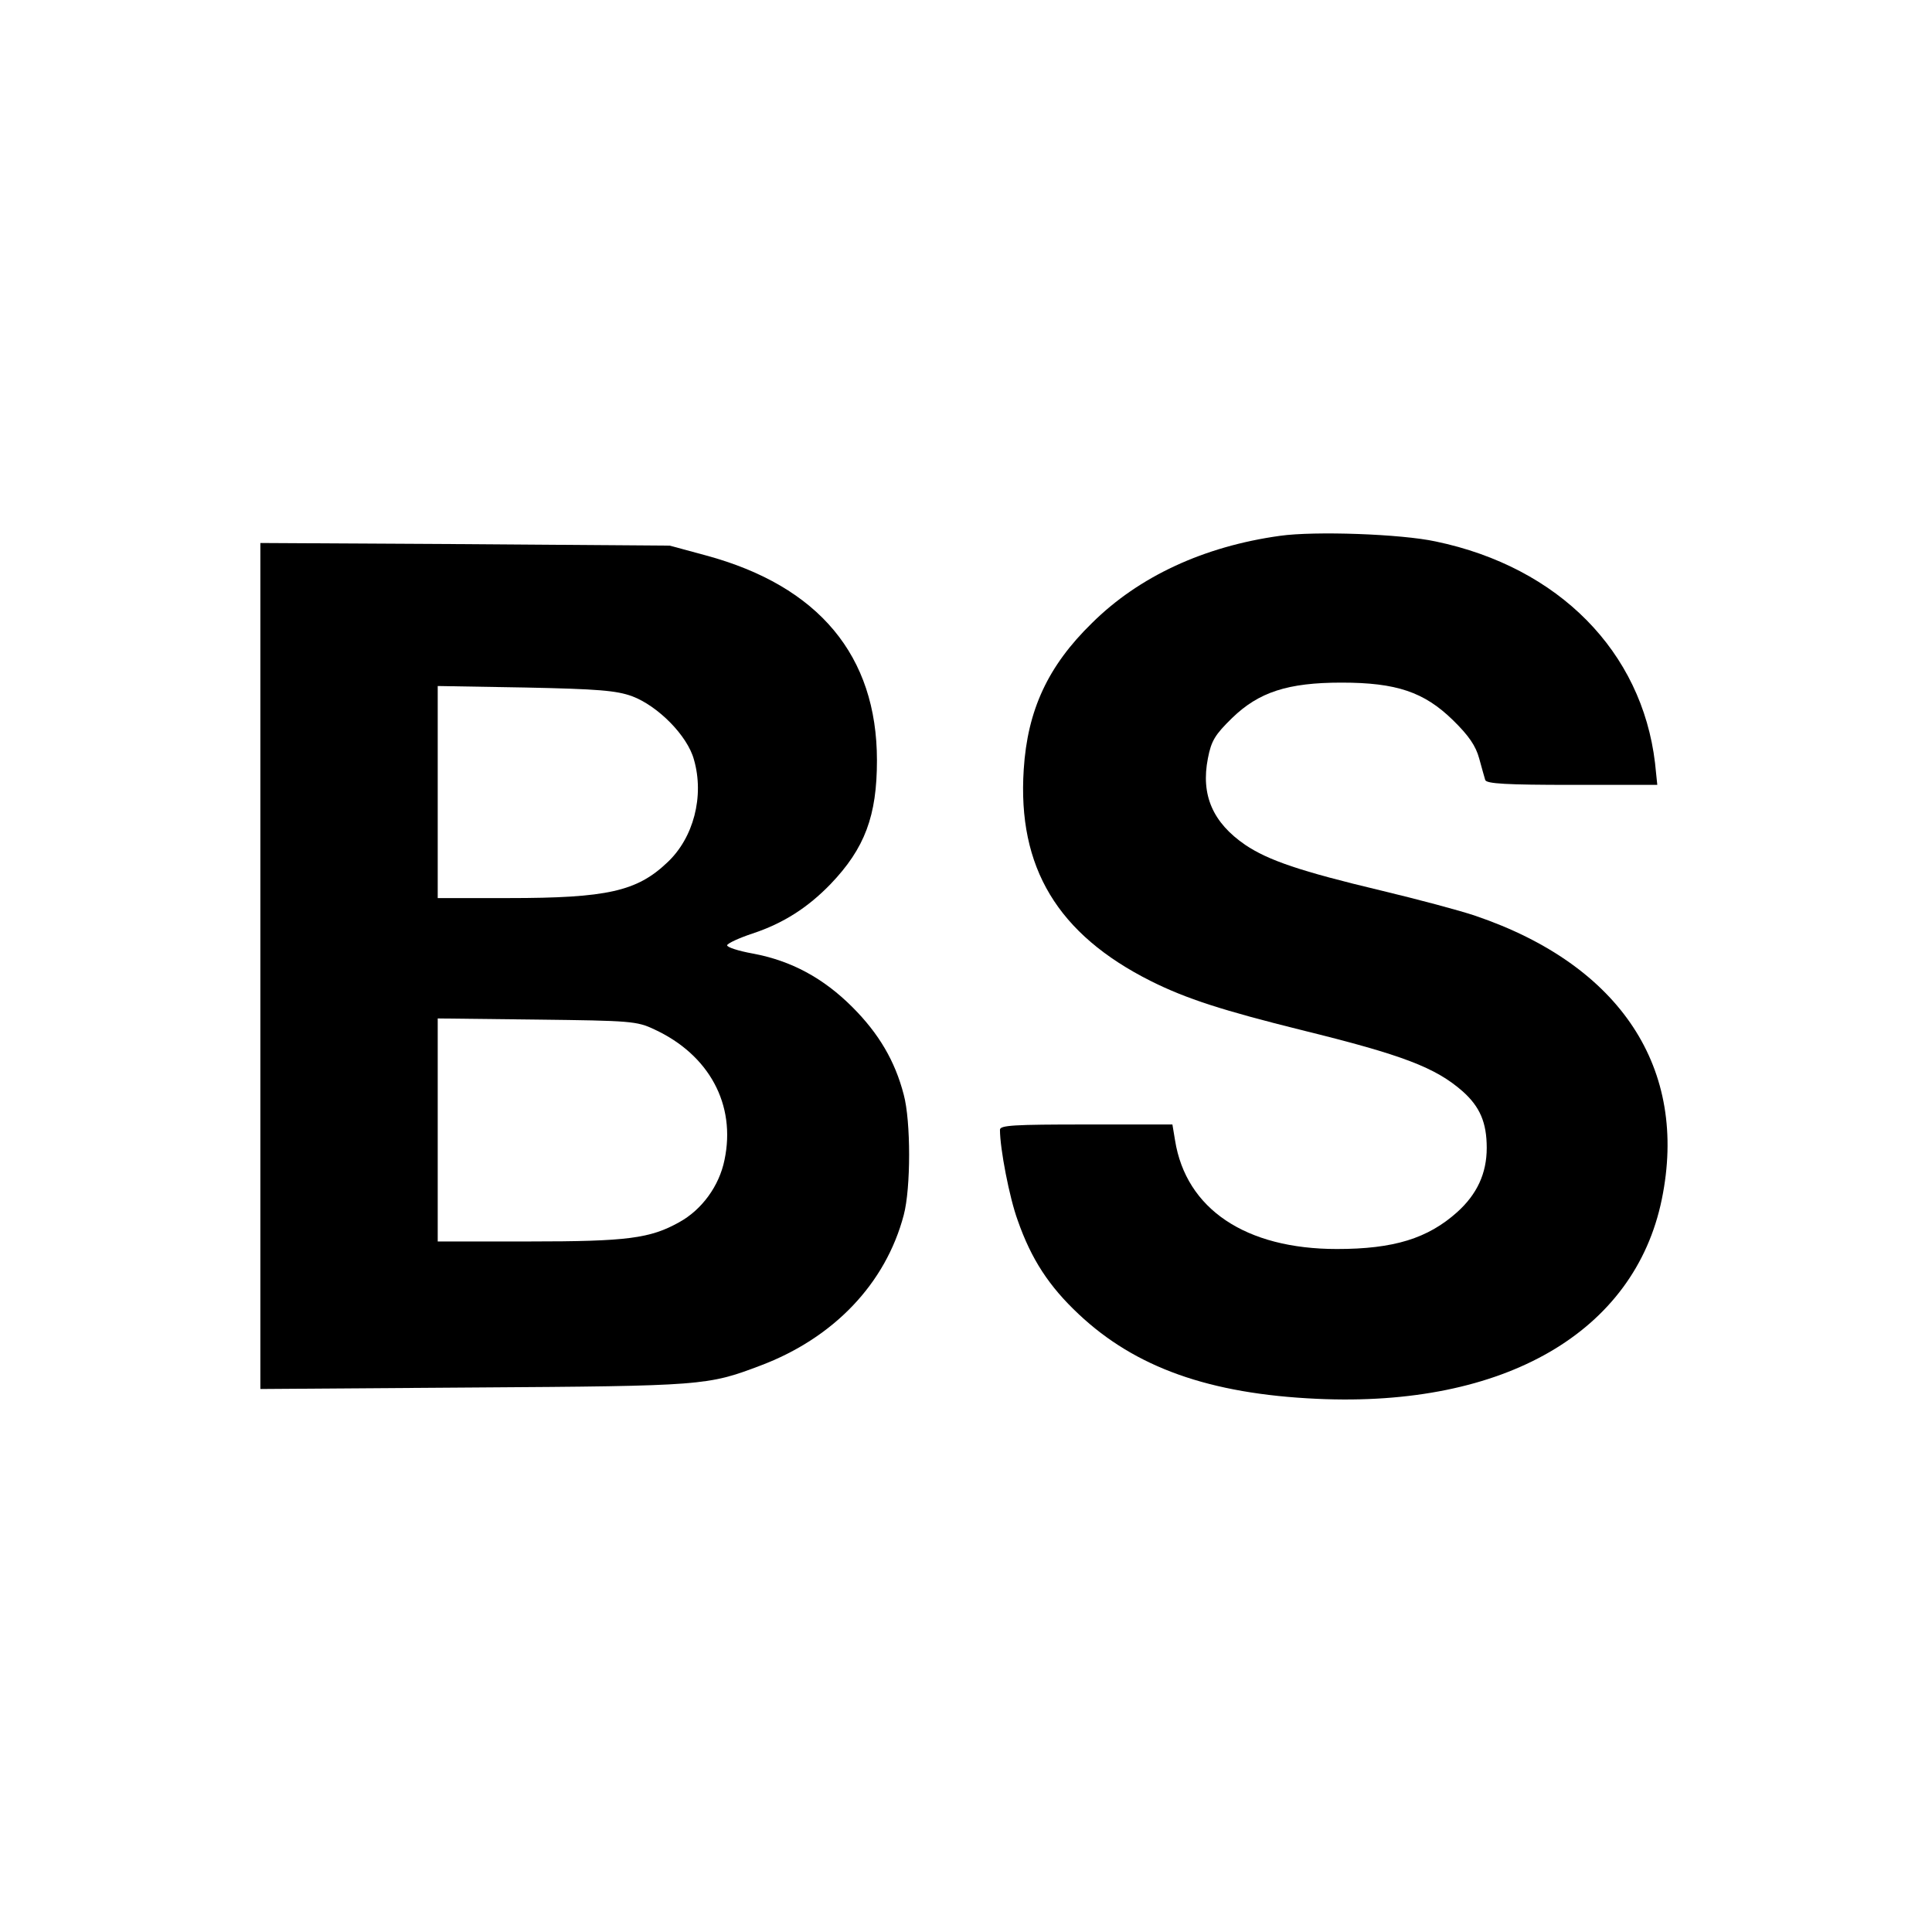 <?xml version="1.0" standalone="no"?>
<!DOCTYPE svg PUBLIC "-//W3C//DTD SVG 20010904//EN"
 "http://www.w3.org/TR/2001/REC-SVG-20010904/DTD/svg10.dtd">
<svg version="1.0" xmlns="http://www.w3.org/2000/svg"
 width="512pt" height="512pt" viewBox="0 0 512 512"
 preserveAspectRatio="xMidYMid meet">
<g transform="translate(0,512) scale(0.1,-0.1)"
fill="#000000" stroke="none">
<path d="M3392 3700 c-202 -28 -374 -108 -498 -231 -117 -114 -171 -231 -181
-388 -17 -260 90 -437 337 -561 94 -47 191 -78 400 -130 268 -66 354 -99 426
-162 46 -41 64 -83 64 -150 0 -68 -26 -123 -78 -170 -78 -70 -168 -98 -319
-98 -242 0 -400 106 -429 288 l-7 42 -228 0 c-192 0 -229 -2 -229 -14 0 -50
25 -180 47 -240 36 -103 83 -175 162 -249 150 -141 346 -211 631 -224 497 -23
842 177 914 529 71 346 -109 620 -494 751 -41 14 -154 44 -250 67 -214 51
-299 80 -360 121 -86 59 -118 132 -99 229 9 47 19 63 64 107 71 69 148 94 290
94 146 0 219 -25 295 -99 43 -42 61 -69 70 -102 7 -25 14 -51 16 -57 3 -10 57
-13 230 -13 l226 0 -6 58 c-35 295 -255 519 -581 587 -92 20 -321 28 -413 15z"/>
<path d="M690 2560 l0 -1121 568 4 c606 4 617 5 757 58 194 73 332 217 380
399 19 71 19 249 0 319 -23 89 -66 162 -136 232 -77 77 -162 123 -264 142 -39
7 -69 17 -68 22 1 5 31 19 67 31 82 27 147 69 207 131 91 95 123 181 123 328
0 277 -154 462 -453 543 l-96 26 -542 4 -543 3 0 -1121z m985 715 c69 -26 147
-105 164 -168 28 -97 -1 -208 -71 -273 -80 -76 -159 -94 -420 -94 l-188 0 0
281 0 281 233 -4 c193 -4 240 -8 282 -23z m59 -883 c145 -67 217 -199 186
-346 -14 -69 -60 -132 -120 -165 -77 -43 -137 -51 -397 -51 l-243 0 0 296 0
295 263 -3 c248 -3 265 -4 311 -26z"/>
</g>
</svg>
